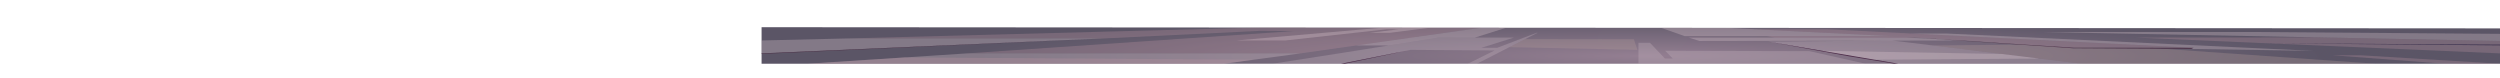 <svg xmlns="http://www.w3.org/2000/svg" xmlns:xlink="http://www.w3.org/1999/xlink" viewBox="0 0 10057.79 315.1"><defs><style>.cls-1{fill:none;}.cls-2{isolation:isolate;}.cls-3{clip-path:url(#clip-path);}.cls-10,.cls-11,.cls-12,.cls-13,.cls-14,.cls-15,.cls-16,.cls-4,.cls-5,.cls-6,.cls-7,.cls-9{fill-rule:evenodd;}.cls-4{fill:url(#Áåçûìÿííûé_ãðàäèåíò_60);}.cls-5,.cls-7{opacity:0.5;}.cls-10,.cls-12,.cls-5,.cls-7{mix-blend-mode:multiply;}.cls-5{fill:url(#Áåçûìÿííûé_ãðàäèåíò_149);}.cls-6{fill:#ff9ca7;opacity:0.2;}.cls-7{fill:url(#Áåçûìÿííûé_ãðàäèåíò_149-2);}.cls-8{clip-path:url(#clip-path-2);}.cls-9{fill:url(#Áåçûìÿííûé_ãðàäèåíò_29);}.cls-10{fill:#bc93a0;}.cls-10,.cls-11,.cls-12,.cls-13{opacity:0.3;}.cls-11{fill:#e0cdd3;}.cls-11,.cls-13{mix-blend-mode:soft-light;}.cls-12{fill:#cab7c3;}.cls-13{fill:#b59f9c;}.cls-14{fill:#502f4c;}.cls-15{fill:#50374c;}.cls-16{fill:#382f4c;}</style><clipPath id="clip-path" transform="translate(3053.79 -1646.6)"><line class="cls-1" x1="-850" y1="1903" x2="-852"/></clipPath><linearGradient id="Áåçûìÿííûé_ãðàäèåíò_60" x1="486.18" y1="315.1" x2="486.18" gradientUnits="userSpaceOnUse"><stop offset="0" stop-color="#db3d61"/><stop offset="0.61" stop-color="#a31955"/><stop offset="1" stop-color="#7d004d"/></linearGradient><linearGradient id="Áåçûìÿííûé_ãðàäèåíò_149" x1="486.18" y1="315.1" x2="486.18" y2="56.83" gradientUnits="userSpaceOnUse"><stop offset="0" stop-color="#c77cbd"/><stop offset="1" stop-color="#974577"/></linearGradient><linearGradient id="Áåçûìÿííûé_ãðàäèåíò_149-2" x1="385.16" y1="185.96" x2="972.37" y2="185.96" xlink:href="#Áåçûìÿííûé_ãðàäèåíò_149"/><clipPath id="clip-path-2" transform="translate(3053.79 -1646.6)"><rect class="cls-1" x="10.12" y="7.06" width="6993.88" height="3496.94"/></clipPath><radialGradient id="Áåçûìÿííûé_ãðàäèåíò_29" cx="3553.69" cy="25020.58" r="2746.26" gradientTransform="translate(3053.79 -1275.89) scale(1 0.06)" gradientUnits="userSpaceOnUse"><stop offset="0.01" stop-color="#937e91"/><stop offset="1" stop-color="#5b5566"/></radialGradient></defs><g class="cls-2"><g id="Capa_1" data-name="Capa 1"><g class="cls-3"><polygon class="cls-4" points="23.09 315.1 49.61 261.42 24.71 210.07 0 149.34 938.33 0 972.37 56.83 865.36 238.07 837.45 266.08 638.44 284.46 639.12 315.1 23.09 315.1"/><polygon class="cls-5" points="972.37 56.83 783.8 210.07 142.94 210.07 0 149.34 49.61 261.42 162.39 241.58 560.04 229.32 385.16 261.42 227.27 315.1 639.12 315.1 638.44 284.46 837.45 266.08 865.36 238.07 972.37 56.83"/><polygon class="cls-6" points="0 149.34 142.94 210.07 783.8 210.07 972.37 56.83 938.33 0 0 149.34"/><polygon class="cls-7" points="783.8 210.07 529.32 210.07 465.5 232.24 560.04 229.32 385.16 261.42 420.5 315.1 639.12 315.1 638.44 284.46 837.45 266.08 865.36 238.07 972.37 56.83 783.8 210.07"/></g><g class="cls-8"><polygon class="cls-9" points="3063.91 256.4 3063.91 109.4 10057.79 114.22 10057.79 256.4 3063.91 256.4"/><polygon class="cls-10" points="5070.27 110.78 3409.23 154.65 4440.83 154.65 5070.27 124.13 5205.79 125.05 3890.06 214.78 5232.01 214.78 5959.7 111.36 5070.27 110.78"/><polygon class="cls-11" points="3247.5 256.4 3890.06 214.78 5232.01 214.78 4923.11 256.4 3247.5 256.4"/><polygon class="cls-11" points="6682.8 112.02 6777.77 145.4 7611.2 145.4 6955.71 112.54 6682.8 112.02"/><polygon class="cls-11" points="6793.98 151.26 6837.11 164.83 7904.26 162.78 7668.21 151.26 6793.98 151.26"/><polygon class="cls-12" points="6591.66 256.4 6591.66 172.23 6638.1 172.23 6697.81 235.13 6729.33 235.13 6699.27 204.29 7279.32 205.83 7505.02 256.4 7636.89 256.4 7114.27 167.6 7611.2 162.78 8373.43 256.4 6591.66 256.4"/><polygon class="cls-10" points="7139.76 151.26 7108.98 145.4 7611.2 145.4 7059.52 117.74 7349.12 117.74 8825.12 192.27 8312.23 192.27 7904.26 162.78 7700.81 151.26 7139.76 151.26"/><polygon class="cls-11" points="10057.79 164.83 8208.78 128.71 9059.77 128.71 10057.79 136.15 10057.79 164.83"/><polygon class="cls-10" points="9314.43 150.31 8591.99 151.26 10057.79 214.78 10057.79 164.83 9314.43 150.31"/><polygon class="cls-11" points="3063.91 162.78 3409.23 154.65 4440.83 154.65 3063.91 214.78 3063.91 162.78"/><polygon class="cls-12" points="5419.97 209.59 5785.83 151.26 6090.88 151.26 5959.7 192.27 6023.54 192.27 6182.01 131.84 6186.02 131.84 5941.6 256.4 5905.05 256.4 6012.99 203.06 5675.7 200.59 5395.2 256.4 5119.82 256.4 5419.97 209.59"/><polygon class="cls-13" points="7775.02 182.9 8136.01 179.53 8339.92 194.12 8645.9 192.27 9557.05 256.4 8373.43 256.4 7775.02 182.9"/><polygon class="cls-11" points="5456.3 182.9 5587.38 182.9 5785.83 151.26 5933.49 151.26 6062 110.78 5959.7 111.36 5456.3 182.9"/><polygon class="cls-14" points="5395.2 256.4 5675.7 200.59 5675.7 200.59 5410.14 256.4 5395.2 256.4"/><polygon class="cls-14" points="7636.89 256.4 7114.27 167.6 7440.18 226.8 7621.04 256.4 7636.89 256.4"/><polygon class="cls-15" points="8825.12 192.27 8816.37 196.89 8339.92 194.12 7700.81 151.26 8342.83 191.96 8825.12 192.27"/><polygon class="cls-16" points="9118.54 174.08 10057.79 179.53 10057.79 182.54 9118.54 174.08"/><polygon class="cls-15" points="3063.91 214.78 4440.83 154.65 3063.91 217.09 3063.91 214.78"/><polygon class="cls-11" points="7332.48 204.68 8053.36 217.09 8203.98 235.59 7541.27 240.15 7332.48 204.68"/><polygon class="cls-13" points="6135.91 157.37 6573.54 158.04 6587.08 200.59 6072.4 189.74 6135.91 157.37"/><polygon class="cls-10" points="5043.68 240.15 3639.01 231.04 3247.5 256.4 4923.11 256.4 5043.68 240.15"/><polygon class="cls-11" points="4974.11 162.78 5170.82 162.78 5578.79 117.74 5626.88 117.74 5511.77 131.84 5592.29 131.84 5754.39 111.38 5567.14 110.78 4974.11 162.78"/><polygon class="cls-11" points="7687.5 134.83 7830.68 134.83 9305.95 204.68 8816.37 196.89 8825.12 192.27 7687.5 134.83"/><polygon class="cls-10" points="9833.4 256.4 9384.63 222.41 9498.28 222.41 10057.79 256.4 9833.4 256.4"/></g></g></g></svg>